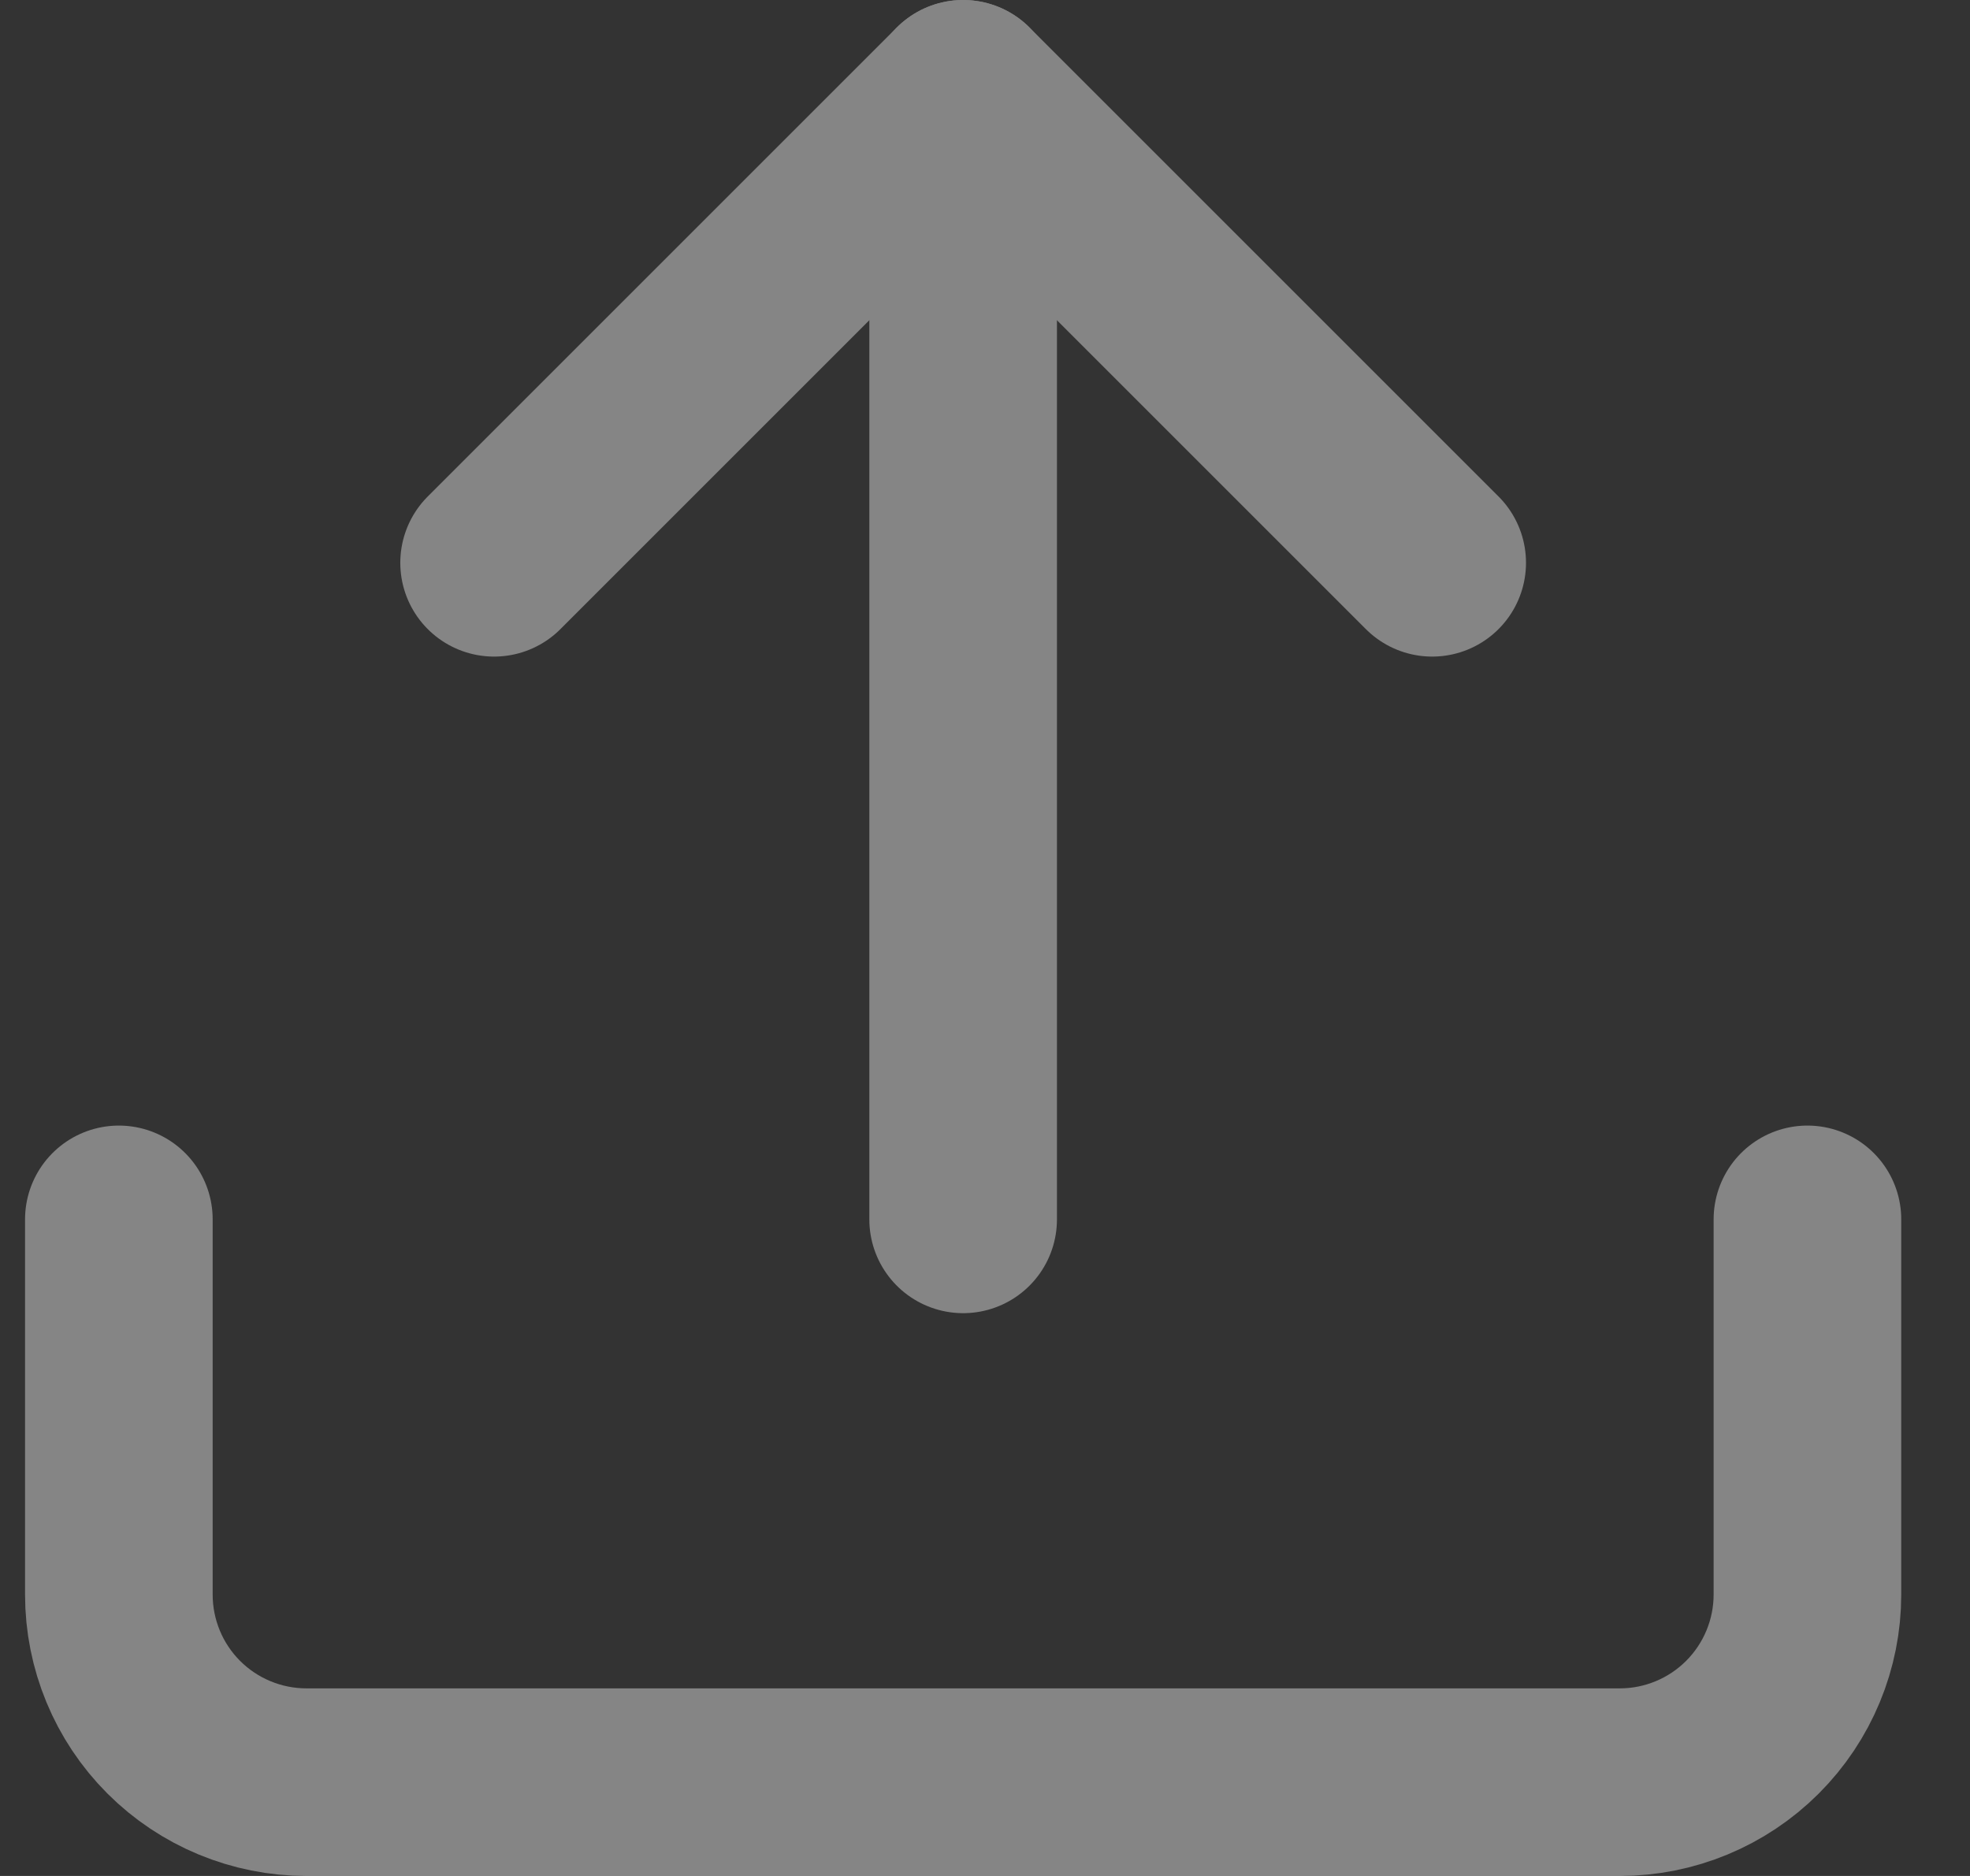 <svg width="21" height="20" viewBox="0 0 21 20" fill="none" xmlns="http://www.w3.org/2000/svg">
<rect x="0" y="0" width="21" height="20" fill="#333333" stroke="none"/>
<g opacity="0.4">
<path d="M19.267 13V17C19.267 17.53 19.056 18.039 18.681 18.414C18.306 18.789 17.797 19 17.267 19H3.267C2.736 19 2.227 18.789 1.852 18.414C1.477 18.039 1.267 17.53 1.267 17V13" stroke="white" stroke-width="2" stroke-linecap="round" stroke-linejoin="round"/>
<path d="M15.267 6L10.267 1L5.267 6" stroke="white" stroke-width="2" stroke-linecap="round" stroke-linejoin="round"/>
<path d="M10.267 1V13" stroke="white" stroke-width="2" stroke-linecap="round" stroke-linejoin="round"/>
</g>
</svg>
